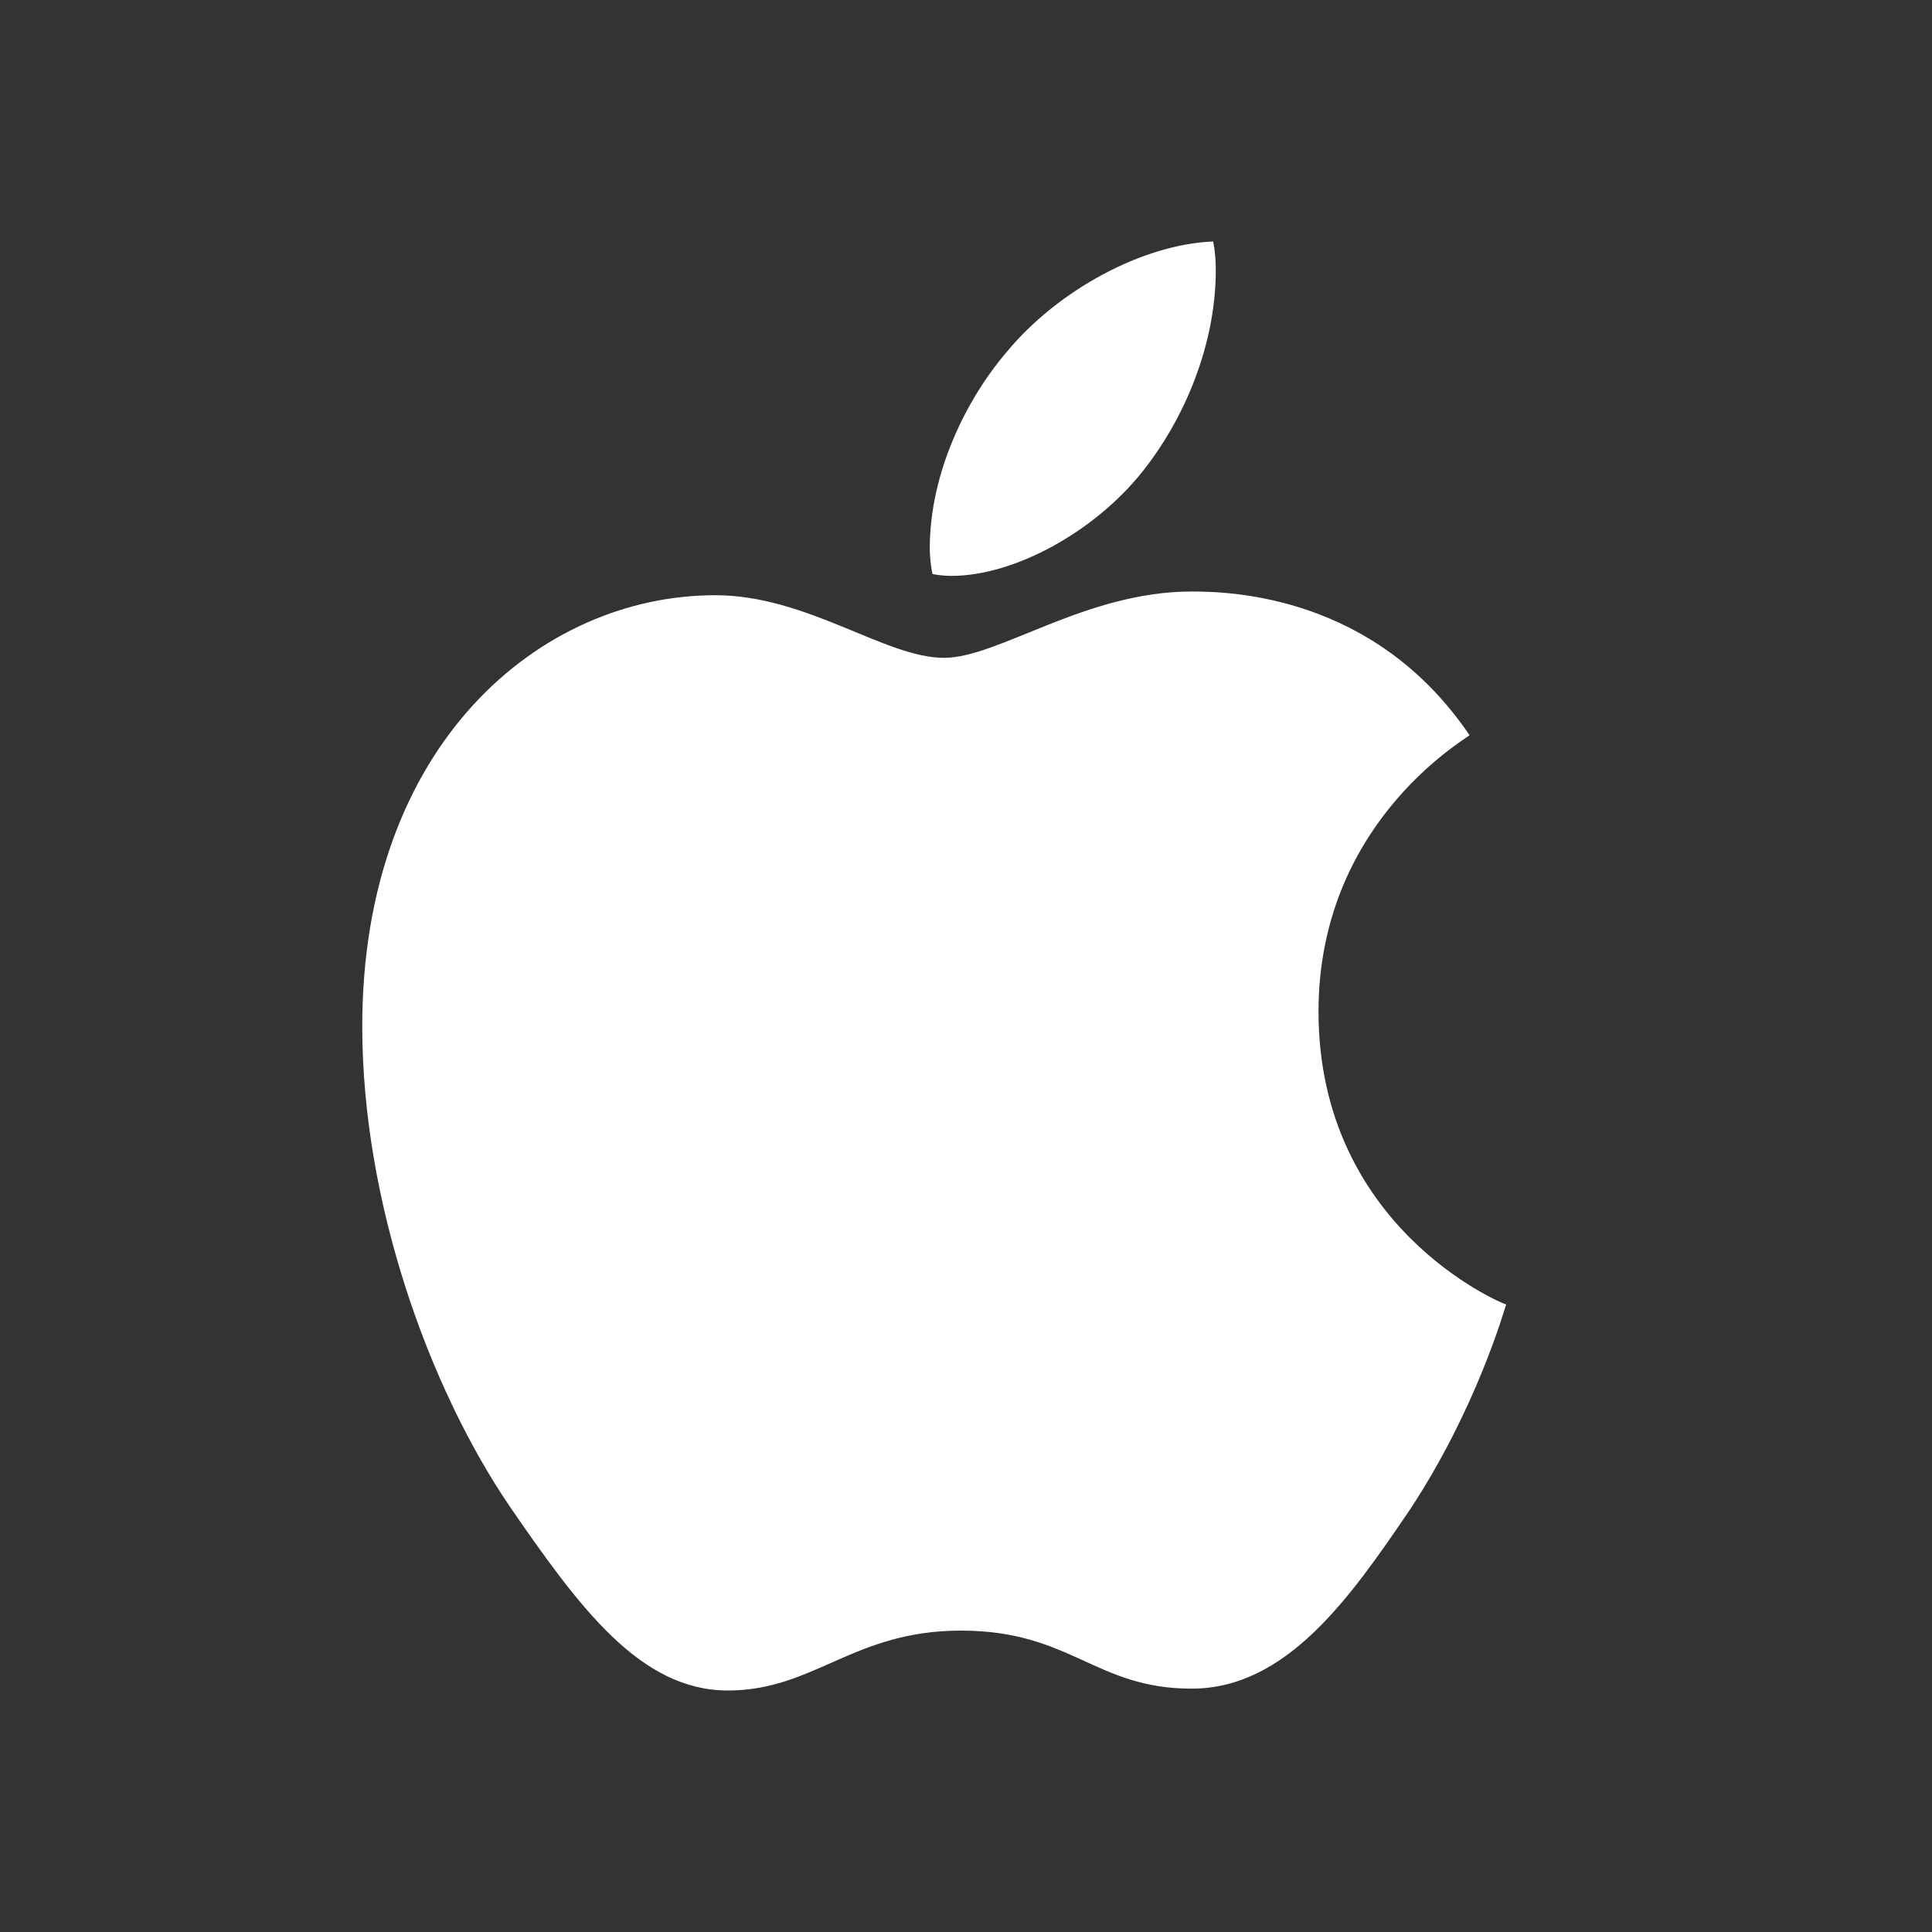 <svg width="24" height="24" fill="none" xmlns="http://www.w3.org/2000/svg"><rect width="100%" height="100%" fill="#333333" stroke="none"/><path d="M11.817 7.154c.788 0 1.776-.55 2.364-1.282.533-.663.922-1.59.922-2.517 0-.126-.011-.252-.033-.355-.877.034-1.932.606-2.565 1.373-.5.584-.955 1.5-.955 2.438 0 .137.023.274.034.32.055.011.144.023.233.023ZM9.04 21c1.077 0 1.555-.744 2.898-.744 1.366 0 1.665.721 2.864.721 1.177 0 1.965-1.121 2.71-2.22.832-1.259 1.176-2.494 1.198-2.552-.078-.022-2.331-.972-2.331-3.639 0-2.311 1.776-3.352 1.876-3.433-1.177-1.739-2.964-1.785-3.453-1.785-1.32 0-2.398.824-3.075.824-.733 0-1.699-.778-2.842-.778C6.71 7.394 4.5 9.248 4.5 12.75c0 2.175.821 4.475 1.831 5.962C7.198 19.971 7.953 21 9.042 21Z" fill="#fff"/></svg>